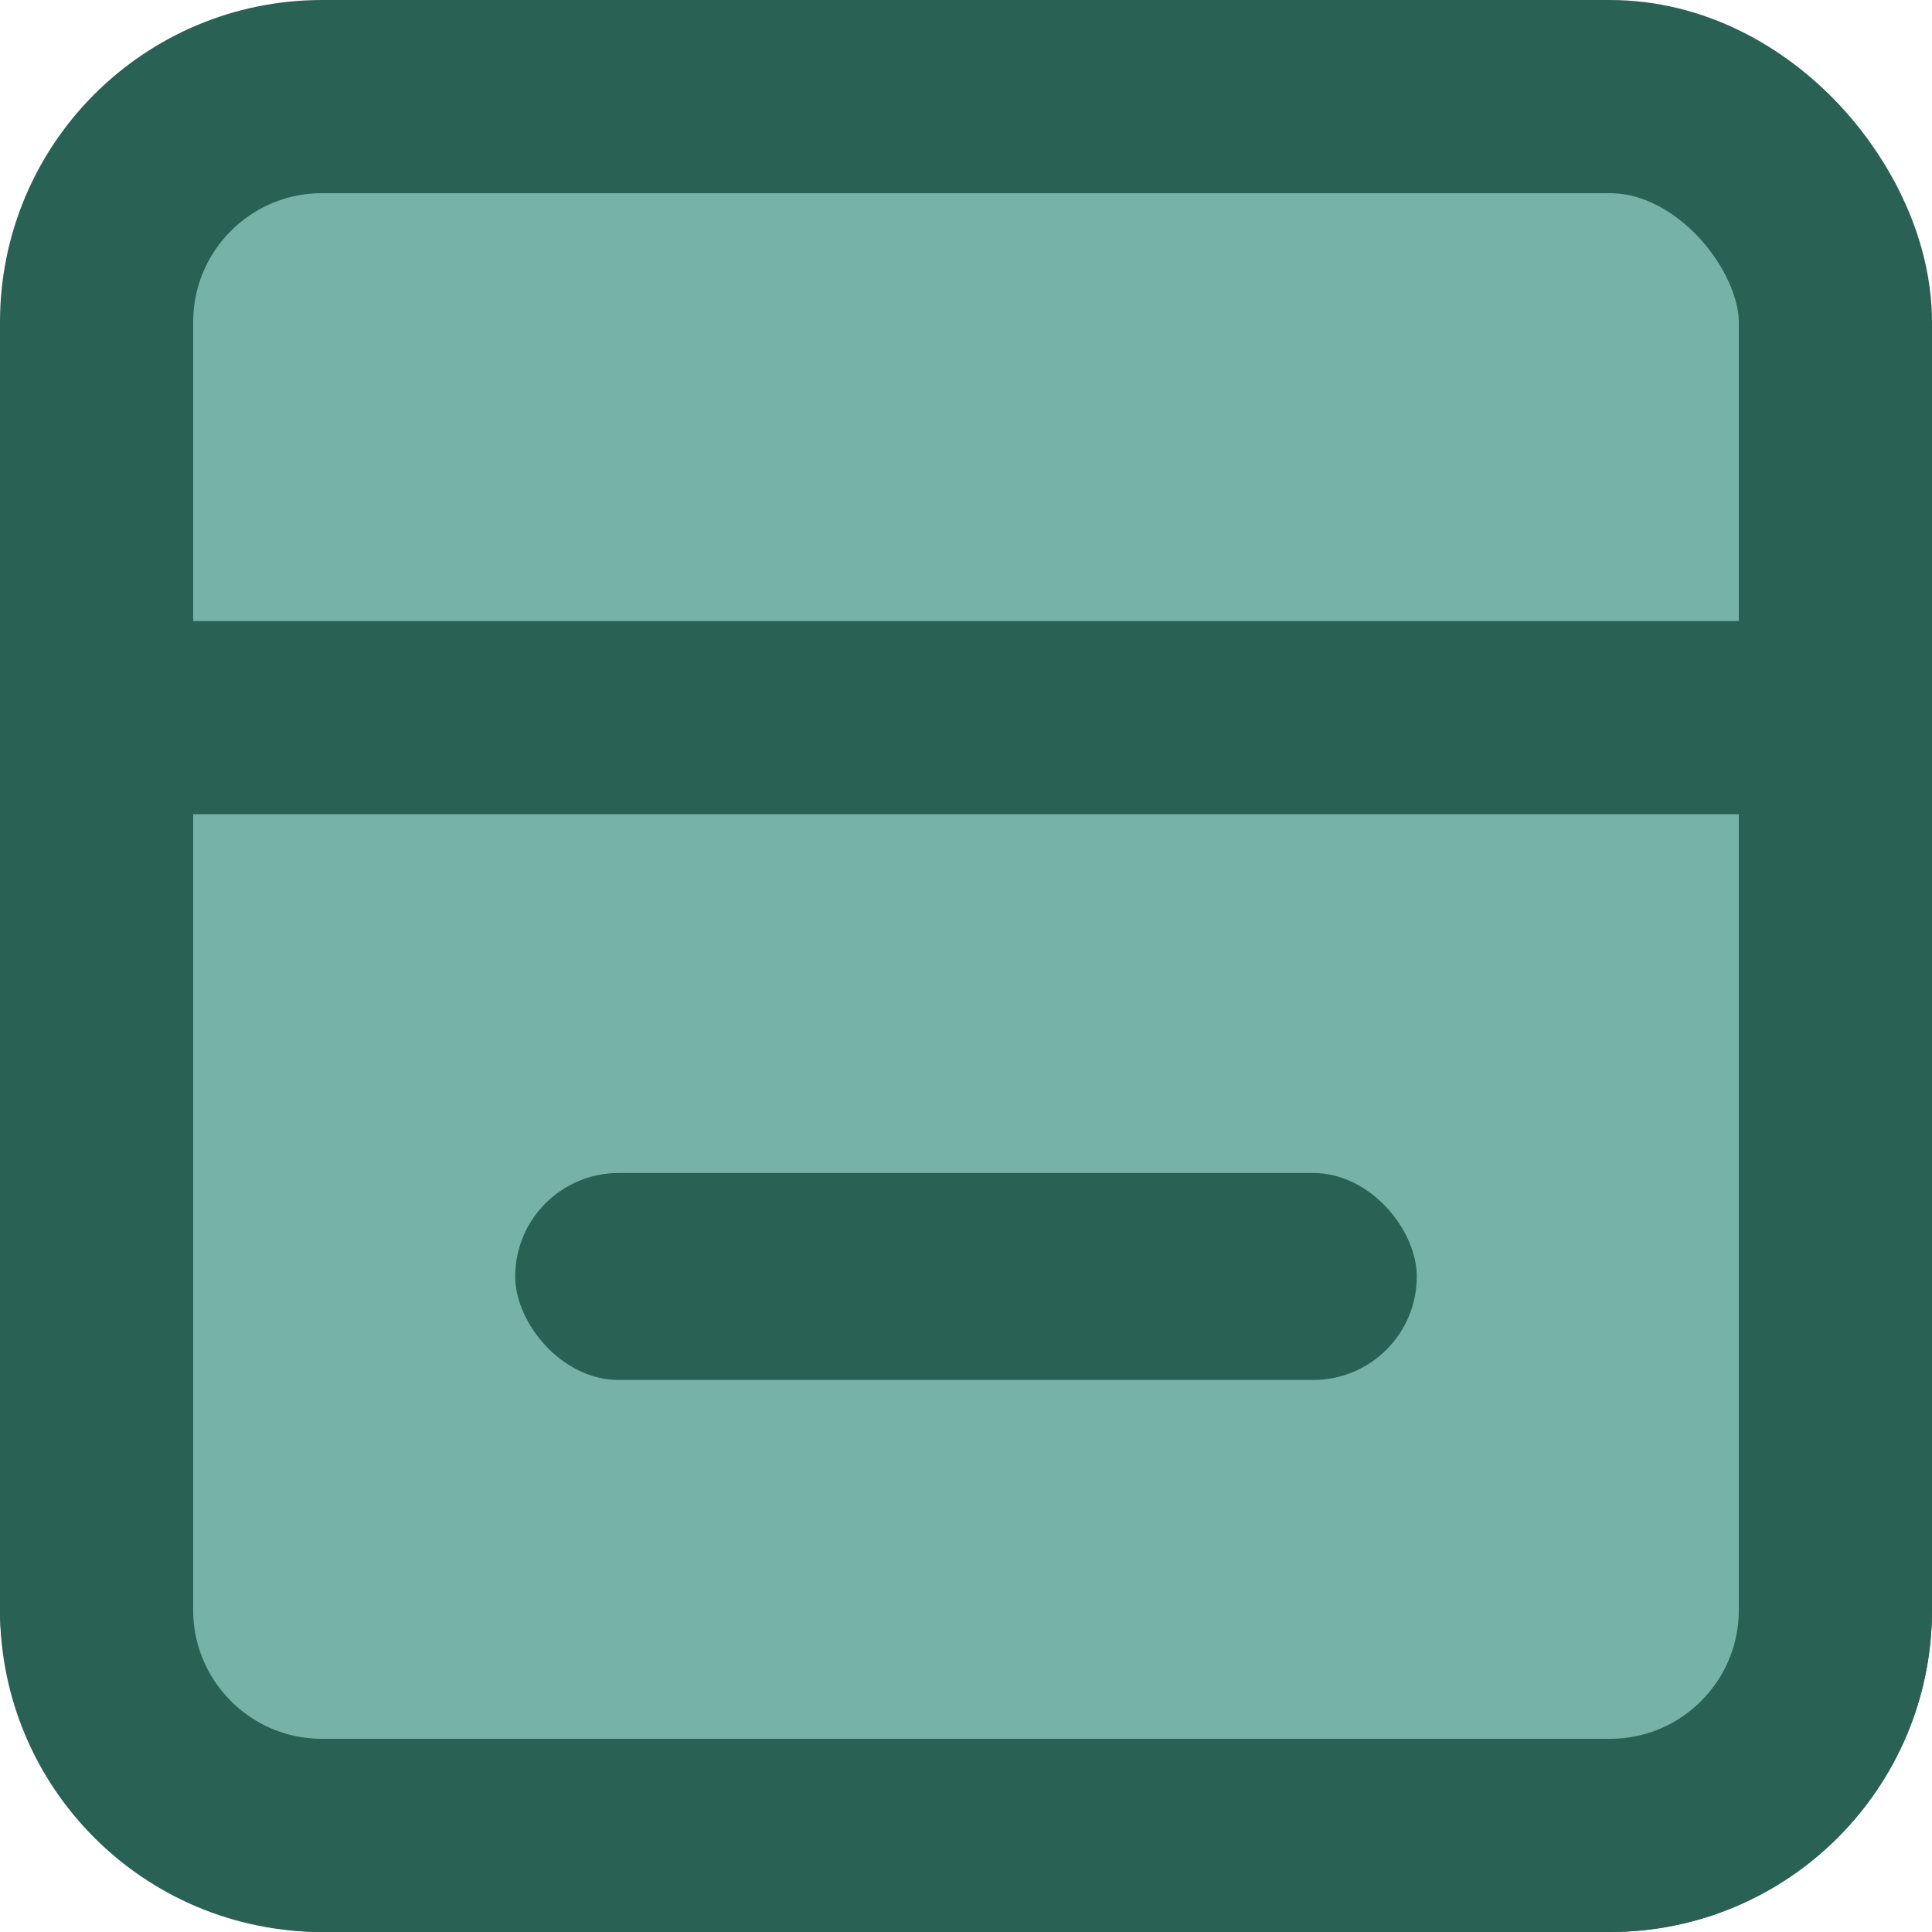 <svg width="30" height="30" viewBox="0 0 30 30" fill="none" xmlns="http://www.w3.org/2000/svg">
<rect x="1.5" y="1.5" width="27" height="27" rx="3.5" fill="#76b3a6" stroke="#2a6155" stroke-width="3"/>
<path d="M1.5 11.143H28.5V25C28.5 26.933 26.933 28.5 25 28.5H5C3.067 28.5 1.5 26.933 1.5 25V11.143Z" fill="#76b3a6" stroke="#2a6155" stroke-width="3"/>
<rect x="8" y="18.214" width="14" height="3.214" rx="1.607" fill="#2a6155"/>
</svg>
